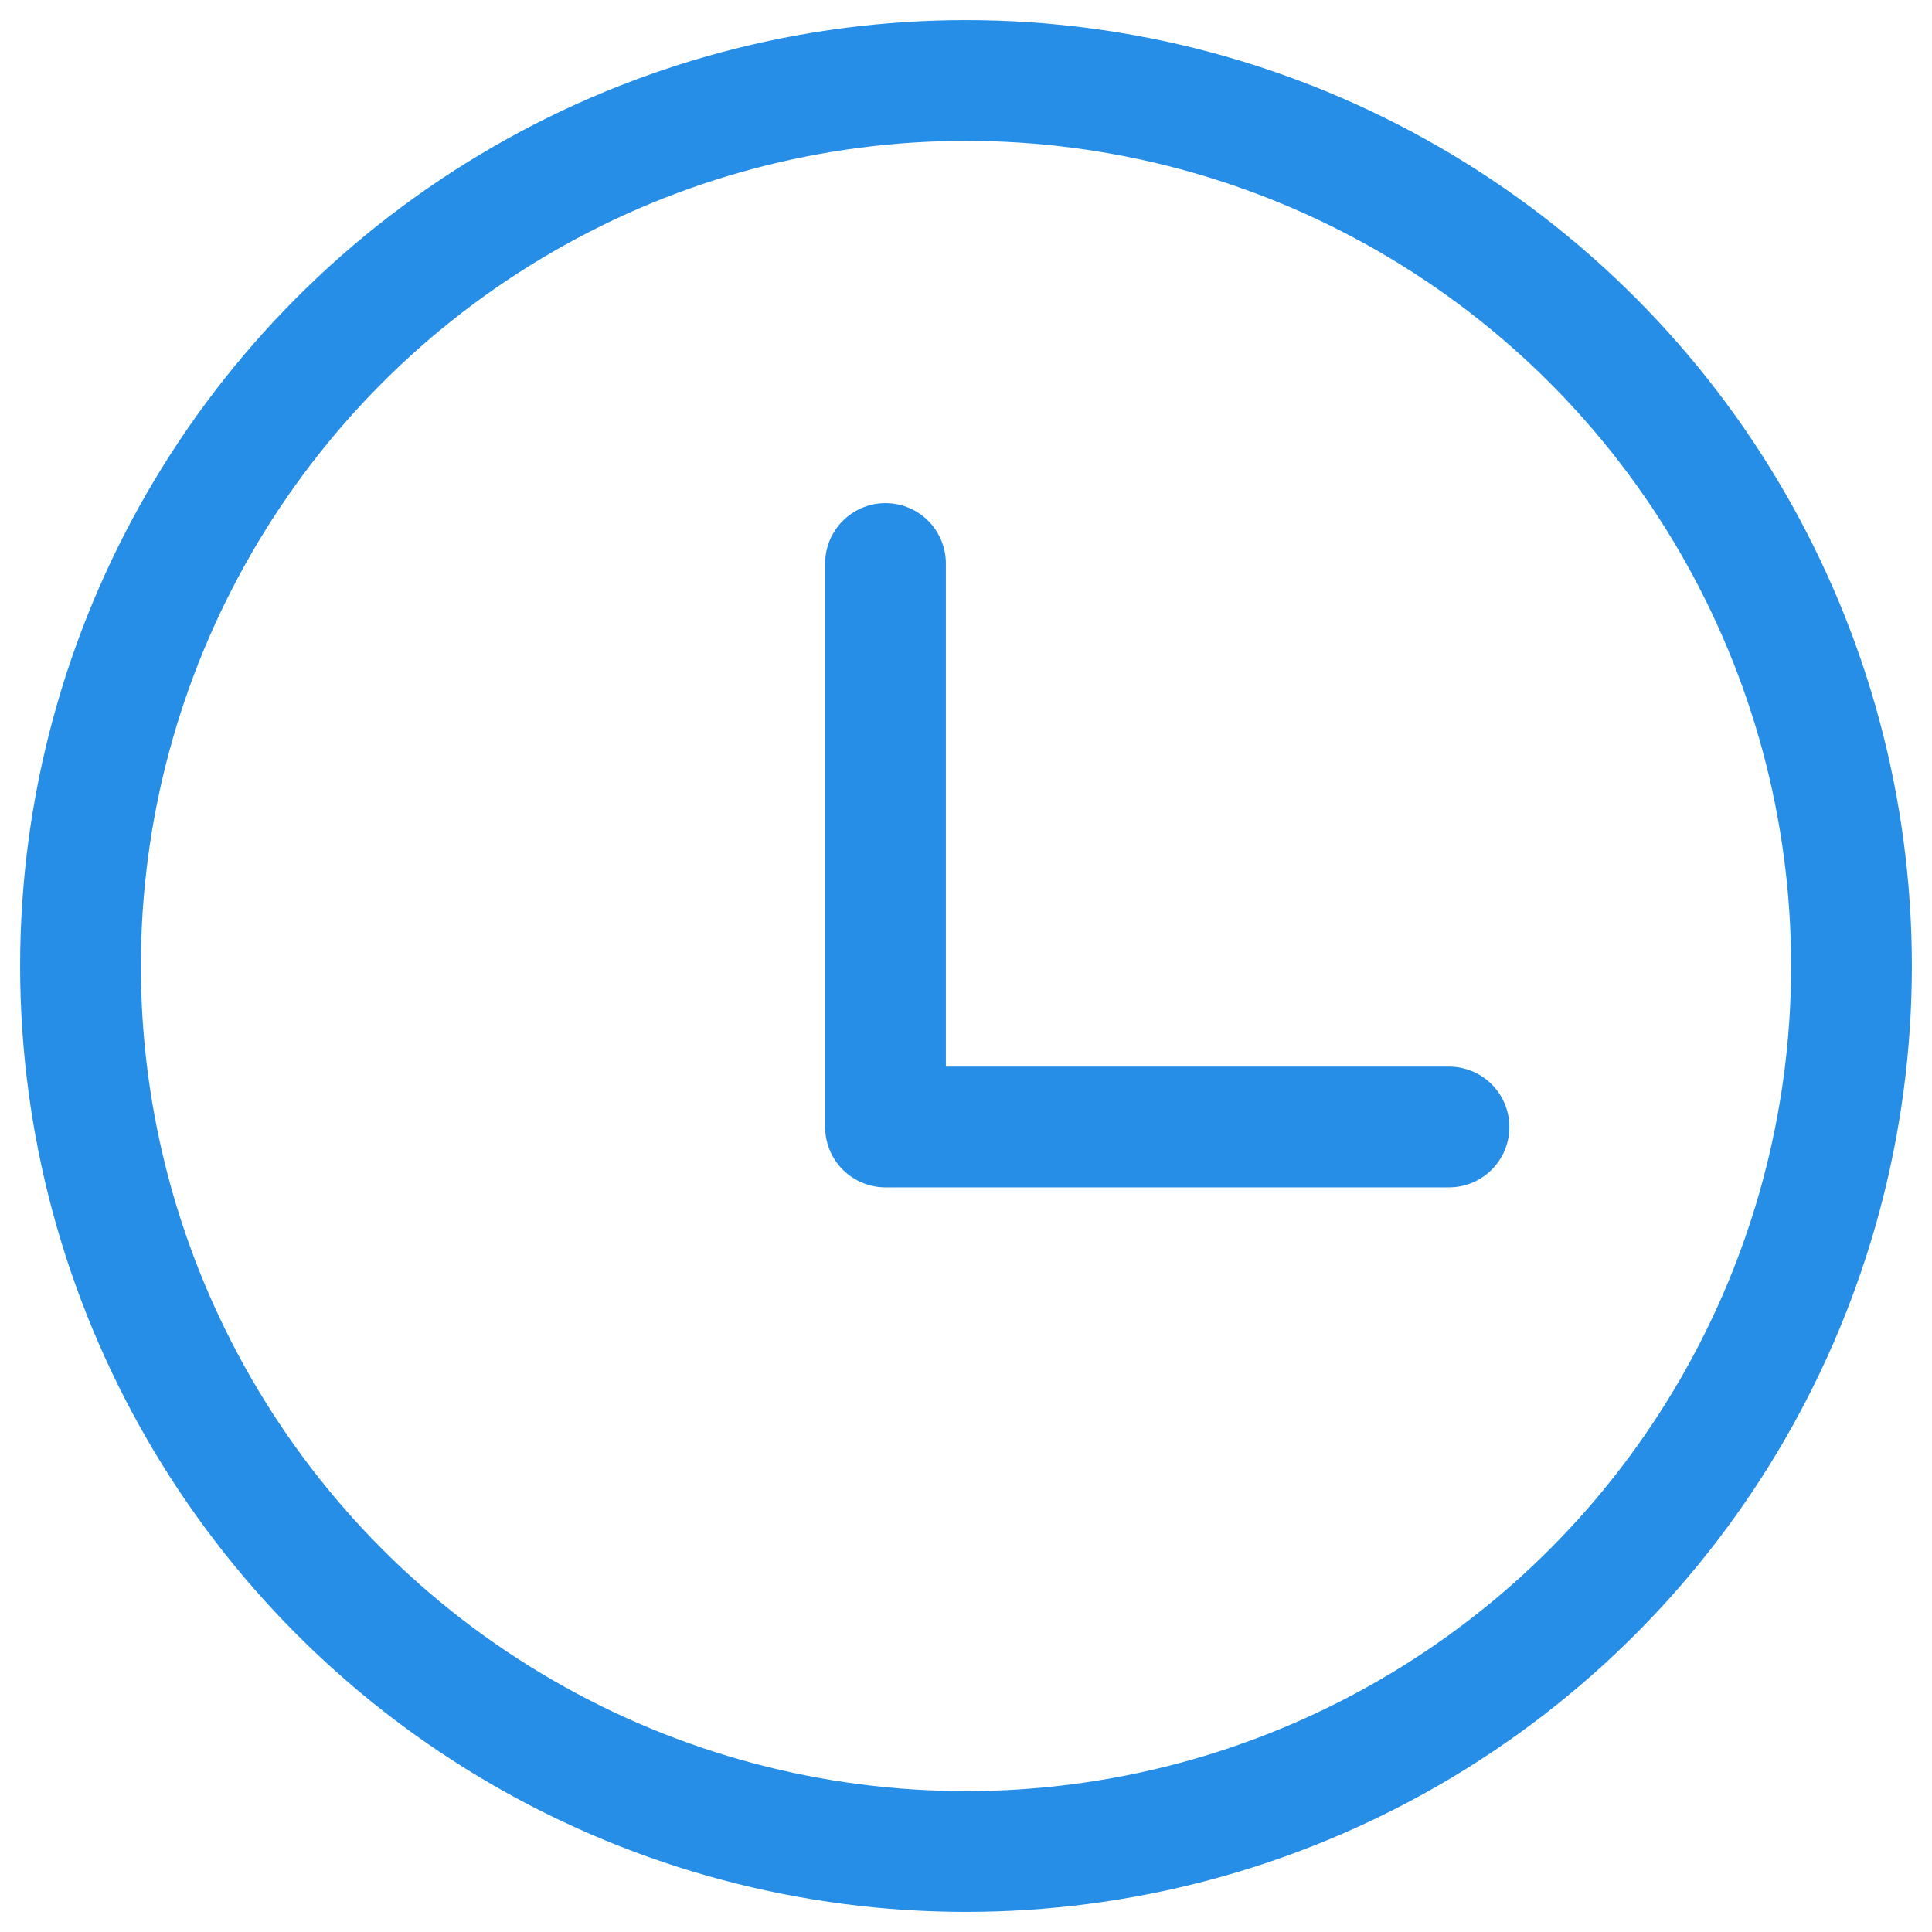 <?xml version="1.0" encoding="UTF-8"?>
<svg width="48px" height="48px" viewBox="0 0 48 48" version="1.1" xmlns="http://www.w3.org/2000/svg" xmlns:xlink="http://www.w3.org/1999/xlink">
    <!-- Generator: Sketch 44.1 (41455) - http://www.bohemiancoding.com/sketch -->
    <title>audit-b@2x</title>
    <desc>Created with Sketch.</desc>
    <defs></defs>
    <g id="Page-1" stroke="none" stroke-width="1" fill="none" fill-rule="evenodd">
        <g id="会销讲座申请详情" transform="translate(-345, -176)" stroke="#268EE7" stroke-width="3">
            <g id="Group-7" transform="translate(166, 178)">
                <g id="audit-b" transform="translate(181, 0)">
                    <circle id="Oval-2-Copy" cx="22" cy="22" r="22"></circle>
                    <polyline id="Path-3" stroke-linecap="round" stroke-linejoin="round" points="20 12 20 26 34 26"></polyline>
                </g>
            </g>
        </g>
    </g>
</svg>